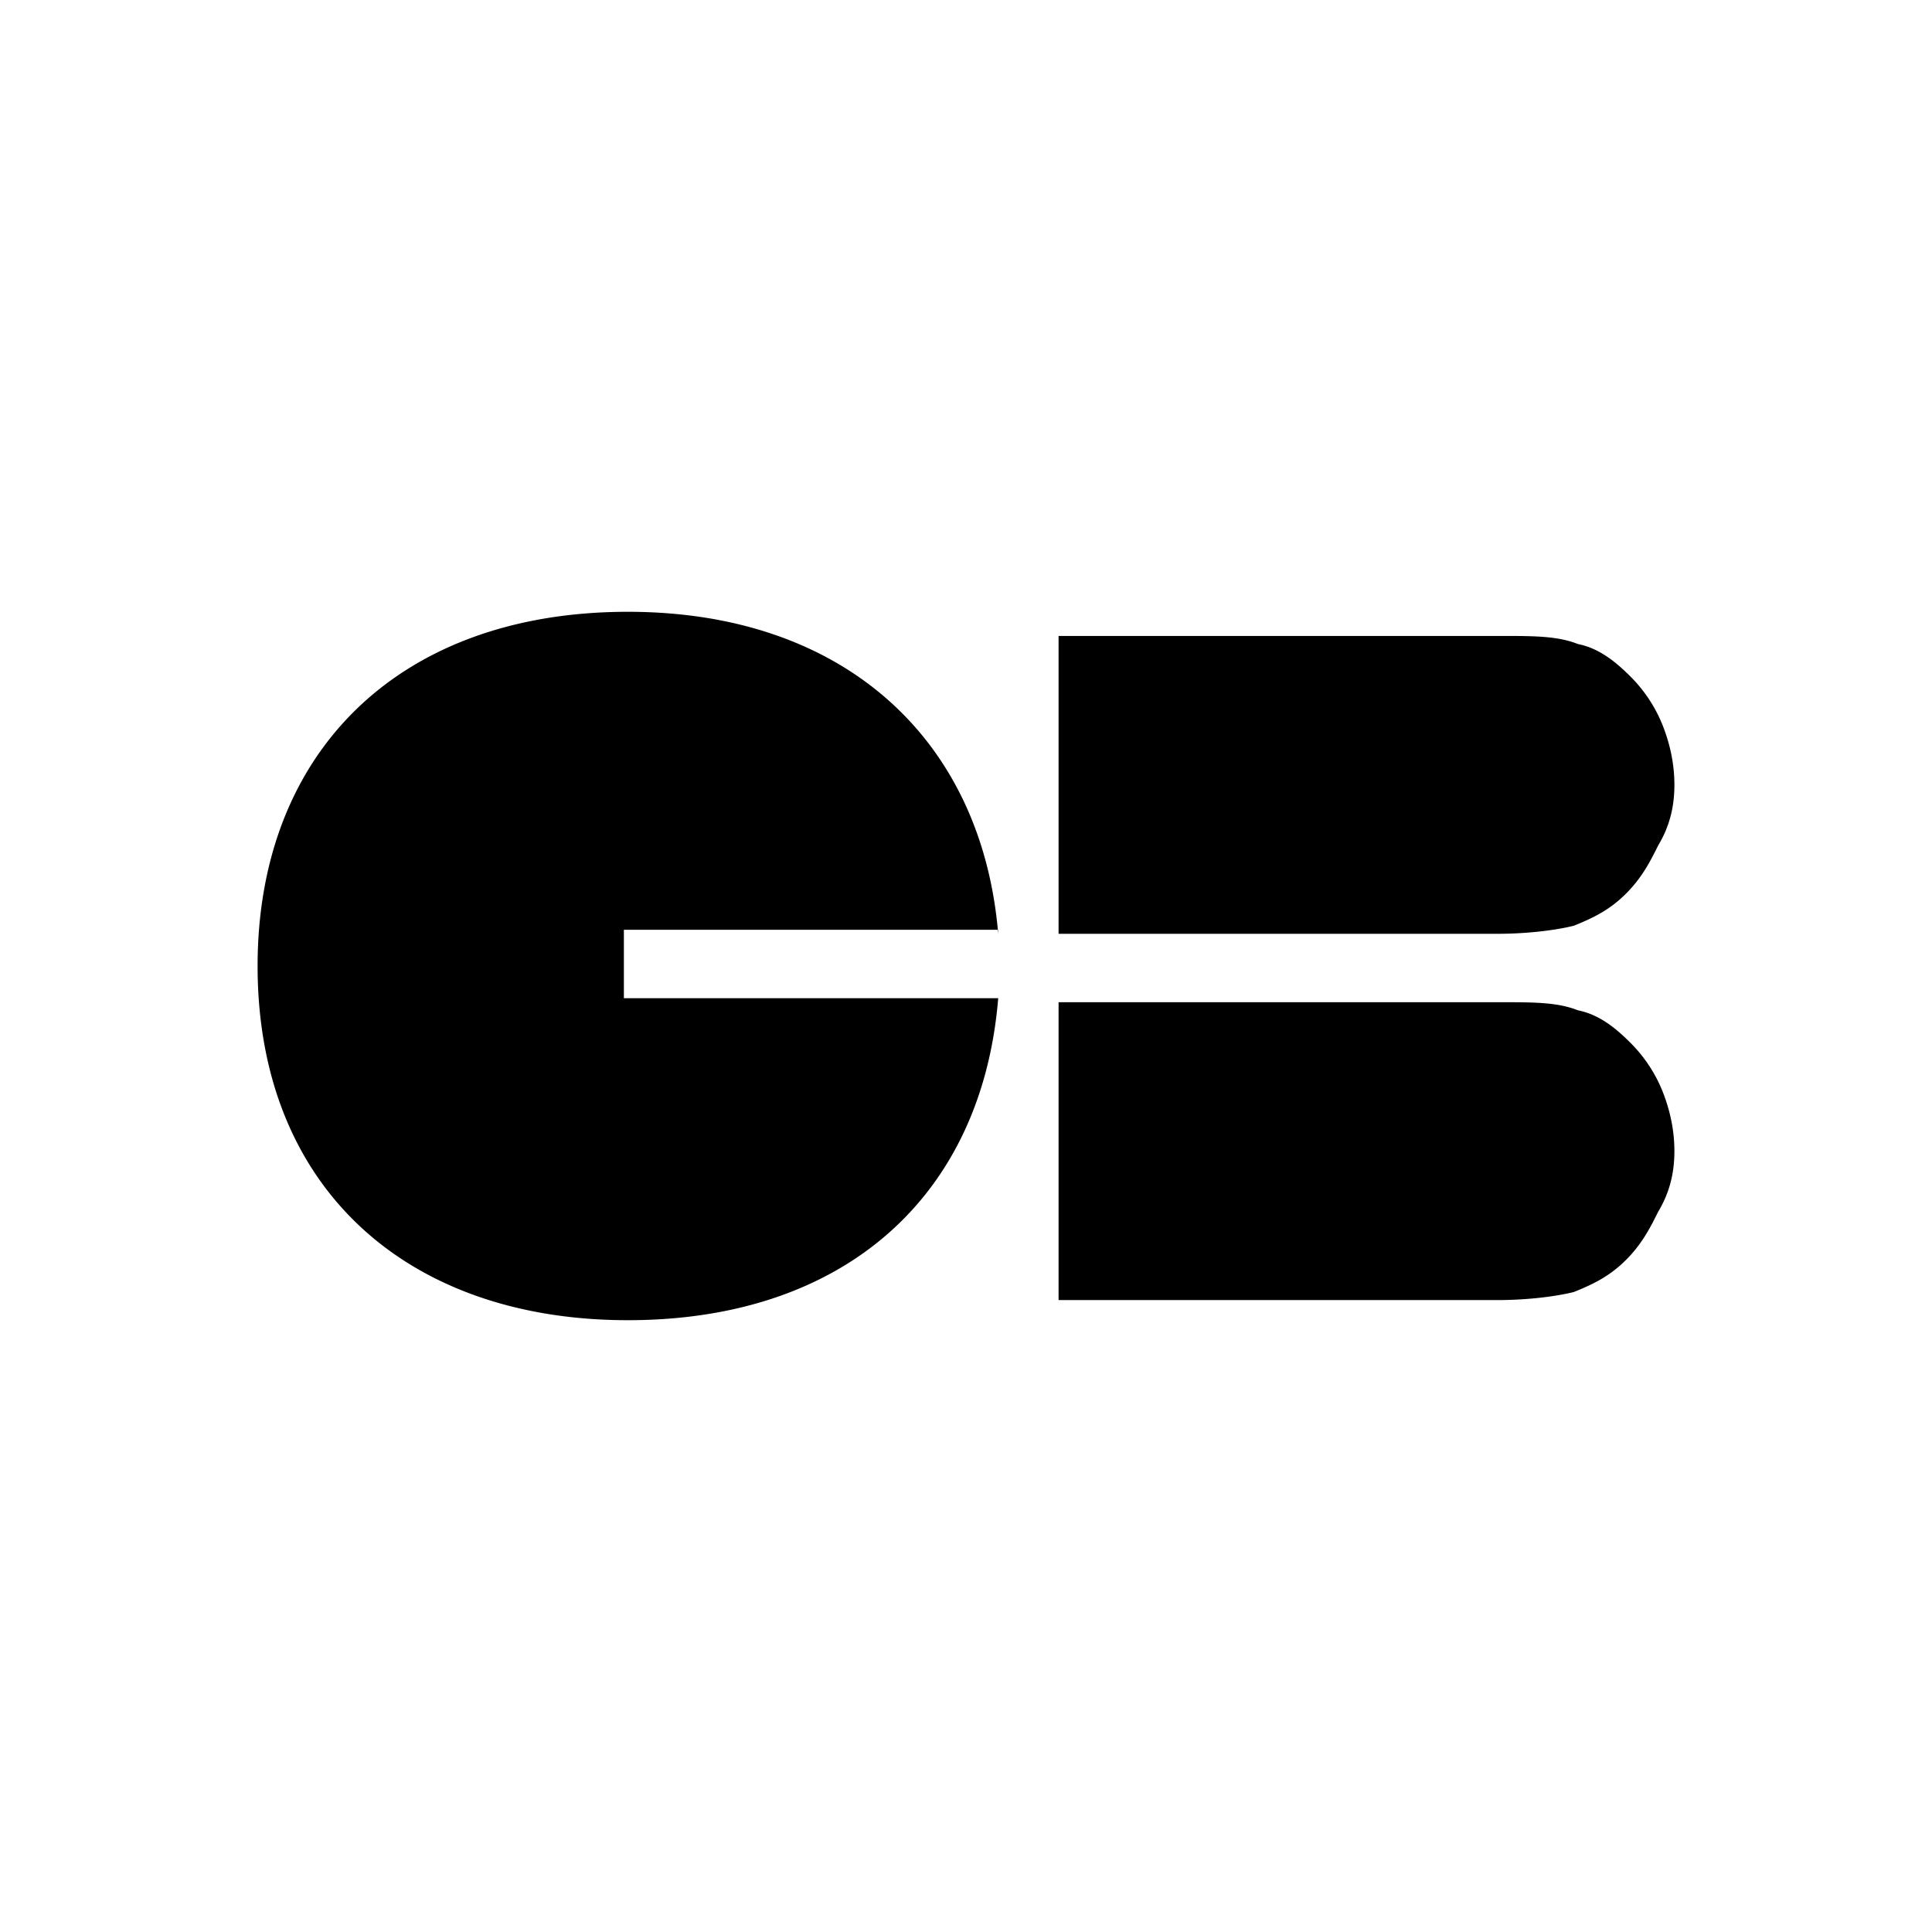 <svg xmlns="http://www.w3.org/2000/svg" width="120" height="120" viewBox="0 0 120 120"><path d="M62 58c-1-12-9.5-20-23-20-14.25 0-23 8.75-23 22 0 13.75 9.25 22 23 22 13.5 0 22-7.75 23-20H38.75v-4.25H62zm42 13.5q0-1.875-.75-3.75a9 9 0 0 0-2-3c-1-1-2-1.75-3.25-2-1.25-.5-2.75-.5-4.75-.5h-27.5v18.5H93c2 0 3.75-.25 4.75-.5 1.25-.5 2.25-1 3.25-2s1.5-2 2-3c.75-1.25 1-2.5 1-3.75zm0-22.75q0-1.875-.75-3.75a9 9 0 0 0-2-3c-1-1-2-1.75-3.25-2-1.25-.5-2.75-.5-4.75-.5h-27.5V58H93c2 0 3.75-.25 4.75-.5 1.25-.5 2.25-1 3.25-2s1.5-2 2-3c.75-1.25 1-2.5 1-3.75z"/></svg>